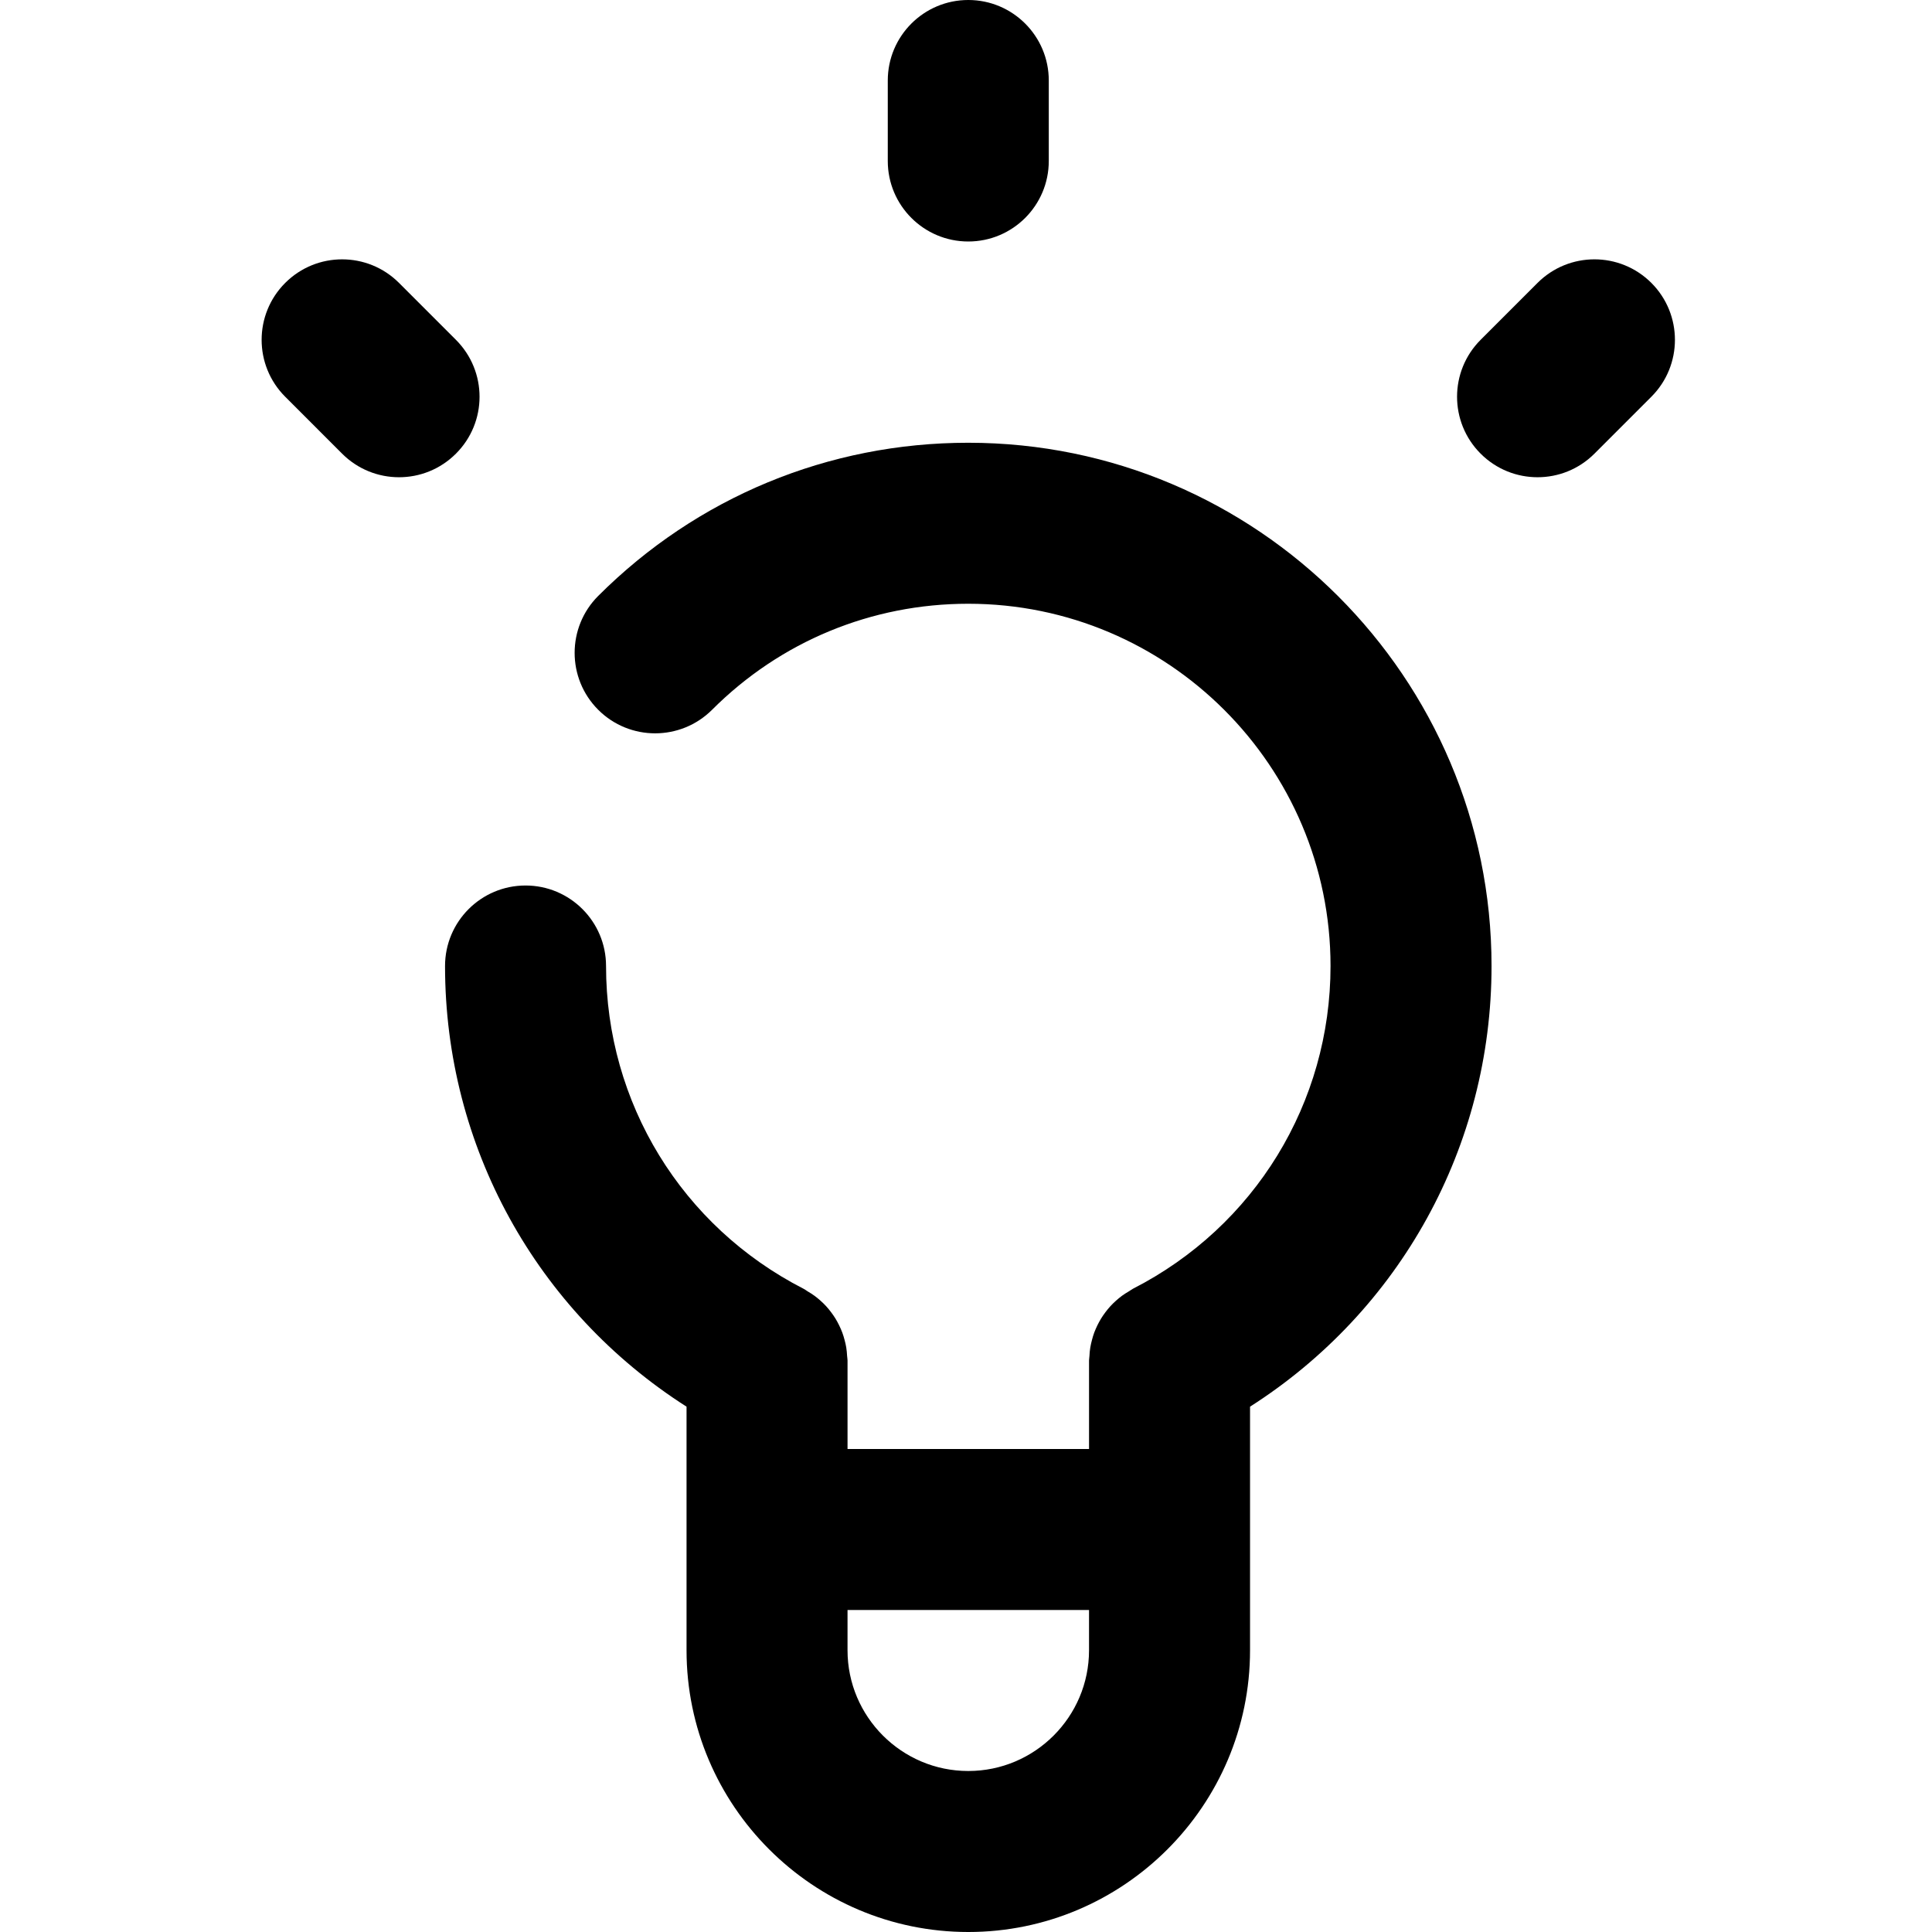 <svg height="384pt" viewBox="-52 0 384 384" width="384pt" xmlns="http://www.w3.org/2000/svg"><path d="m140.453 88c-27.793 0-53.91 10.816-73.551 30.441-6.25 6.246-6.25 16.383-.008 22.629 6.246 6.25 16.383 6.242 22.633.008 13.59-13.59 31.68-21.078 50.926-21.078 39.703 0 72 32.297 72 72 0 27.184-15.055 51.77-39.277 64.152-.281.145-.504.344-.777.496-.48.281-.953.574-1.402.902-.422.312-.812.641-1.199.984-.375.344-.742.688-1.086 1.066-.359.391-.688.797-1.008 1.223-.305.406-.594.816-.855 1.246-.266.434-.504.883-.73 1.336-.23.473-.438.953-.633 1.457-.176.48-.32.961-.445 1.449-.129.496-.25.992-.336 1.504-.098.559-.137 1.121-.168 1.688-.008.305-.082.594-.082.895v17.602h-48v-17.602c0-.301-.07-.59-.086-.887-.031-.566-.082-1.129-.168-1.688-.082-.512-.203-1.008-.336-1.504-.129-.488-.273-.977-.449-1.449-.184-.496-.398-.977-.633-1.457-.223-.453-.457-.895-.727-1.336-.266-.43-.551-.848-.855-1.246-.32-.426-.648-.832-1.008-1.223-.344-.379-.707-.723-1.09-1.066-.383-.344-.777-.68-1.199-.984-.449-.328-.922-.621-1.398-.902-.266-.16-.496-.359-.777-.496-24.215-12.391-39.273-36.977-39.273-64.16 0-8.832-7.168-16-16-16s-16 7.168-16 16c0 35.879 18.184 68.559 48 87.586v48.414c0 30.871 25.129 56 56 56s56-25.129 56-56v-48.414c29.816-19.027 48-51.715 48-87.586 0-57.344-46.656-104-104-104zm0 264c-13.23 0-24-10.77-24-24v-8h48v8c0 13.23-10.766 24-24 24zm0 0"/><path d="m156.453 32v-16c0-8.832-7.168-16-16-16s-16 7.168-16 16v16c0 8.832 7.168 16 16 16s16-7.168 16-16zm0 0"/><path d="m38.621 67.543-11.312-11.312c-6.246-6.246-16.375-6.246-22.621 0-6.25 6.25-6.25 16.379 0 22.625l11.309 11.312c3.129 3.129 7.219 4.688 11.312 4.688 4.098 0 8.184-1.559 11.312-4.688 6.258-6.246 6.258-16.367 0-22.625zm0 0"/><path d="m253.598 56.23-11.312 11.312c-6.246 6.25-6.246 16.379 0 22.625 3.129 3.129 7.219 4.688 11.312 4.688 4.098 0 8.184-1.559 11.312-4.688l11.312-11.312c6.246-6.246 6.246-16.375 0-22.625-6.25-6.246-16.375-6.246-22.625 0zm0 0"/></svg>